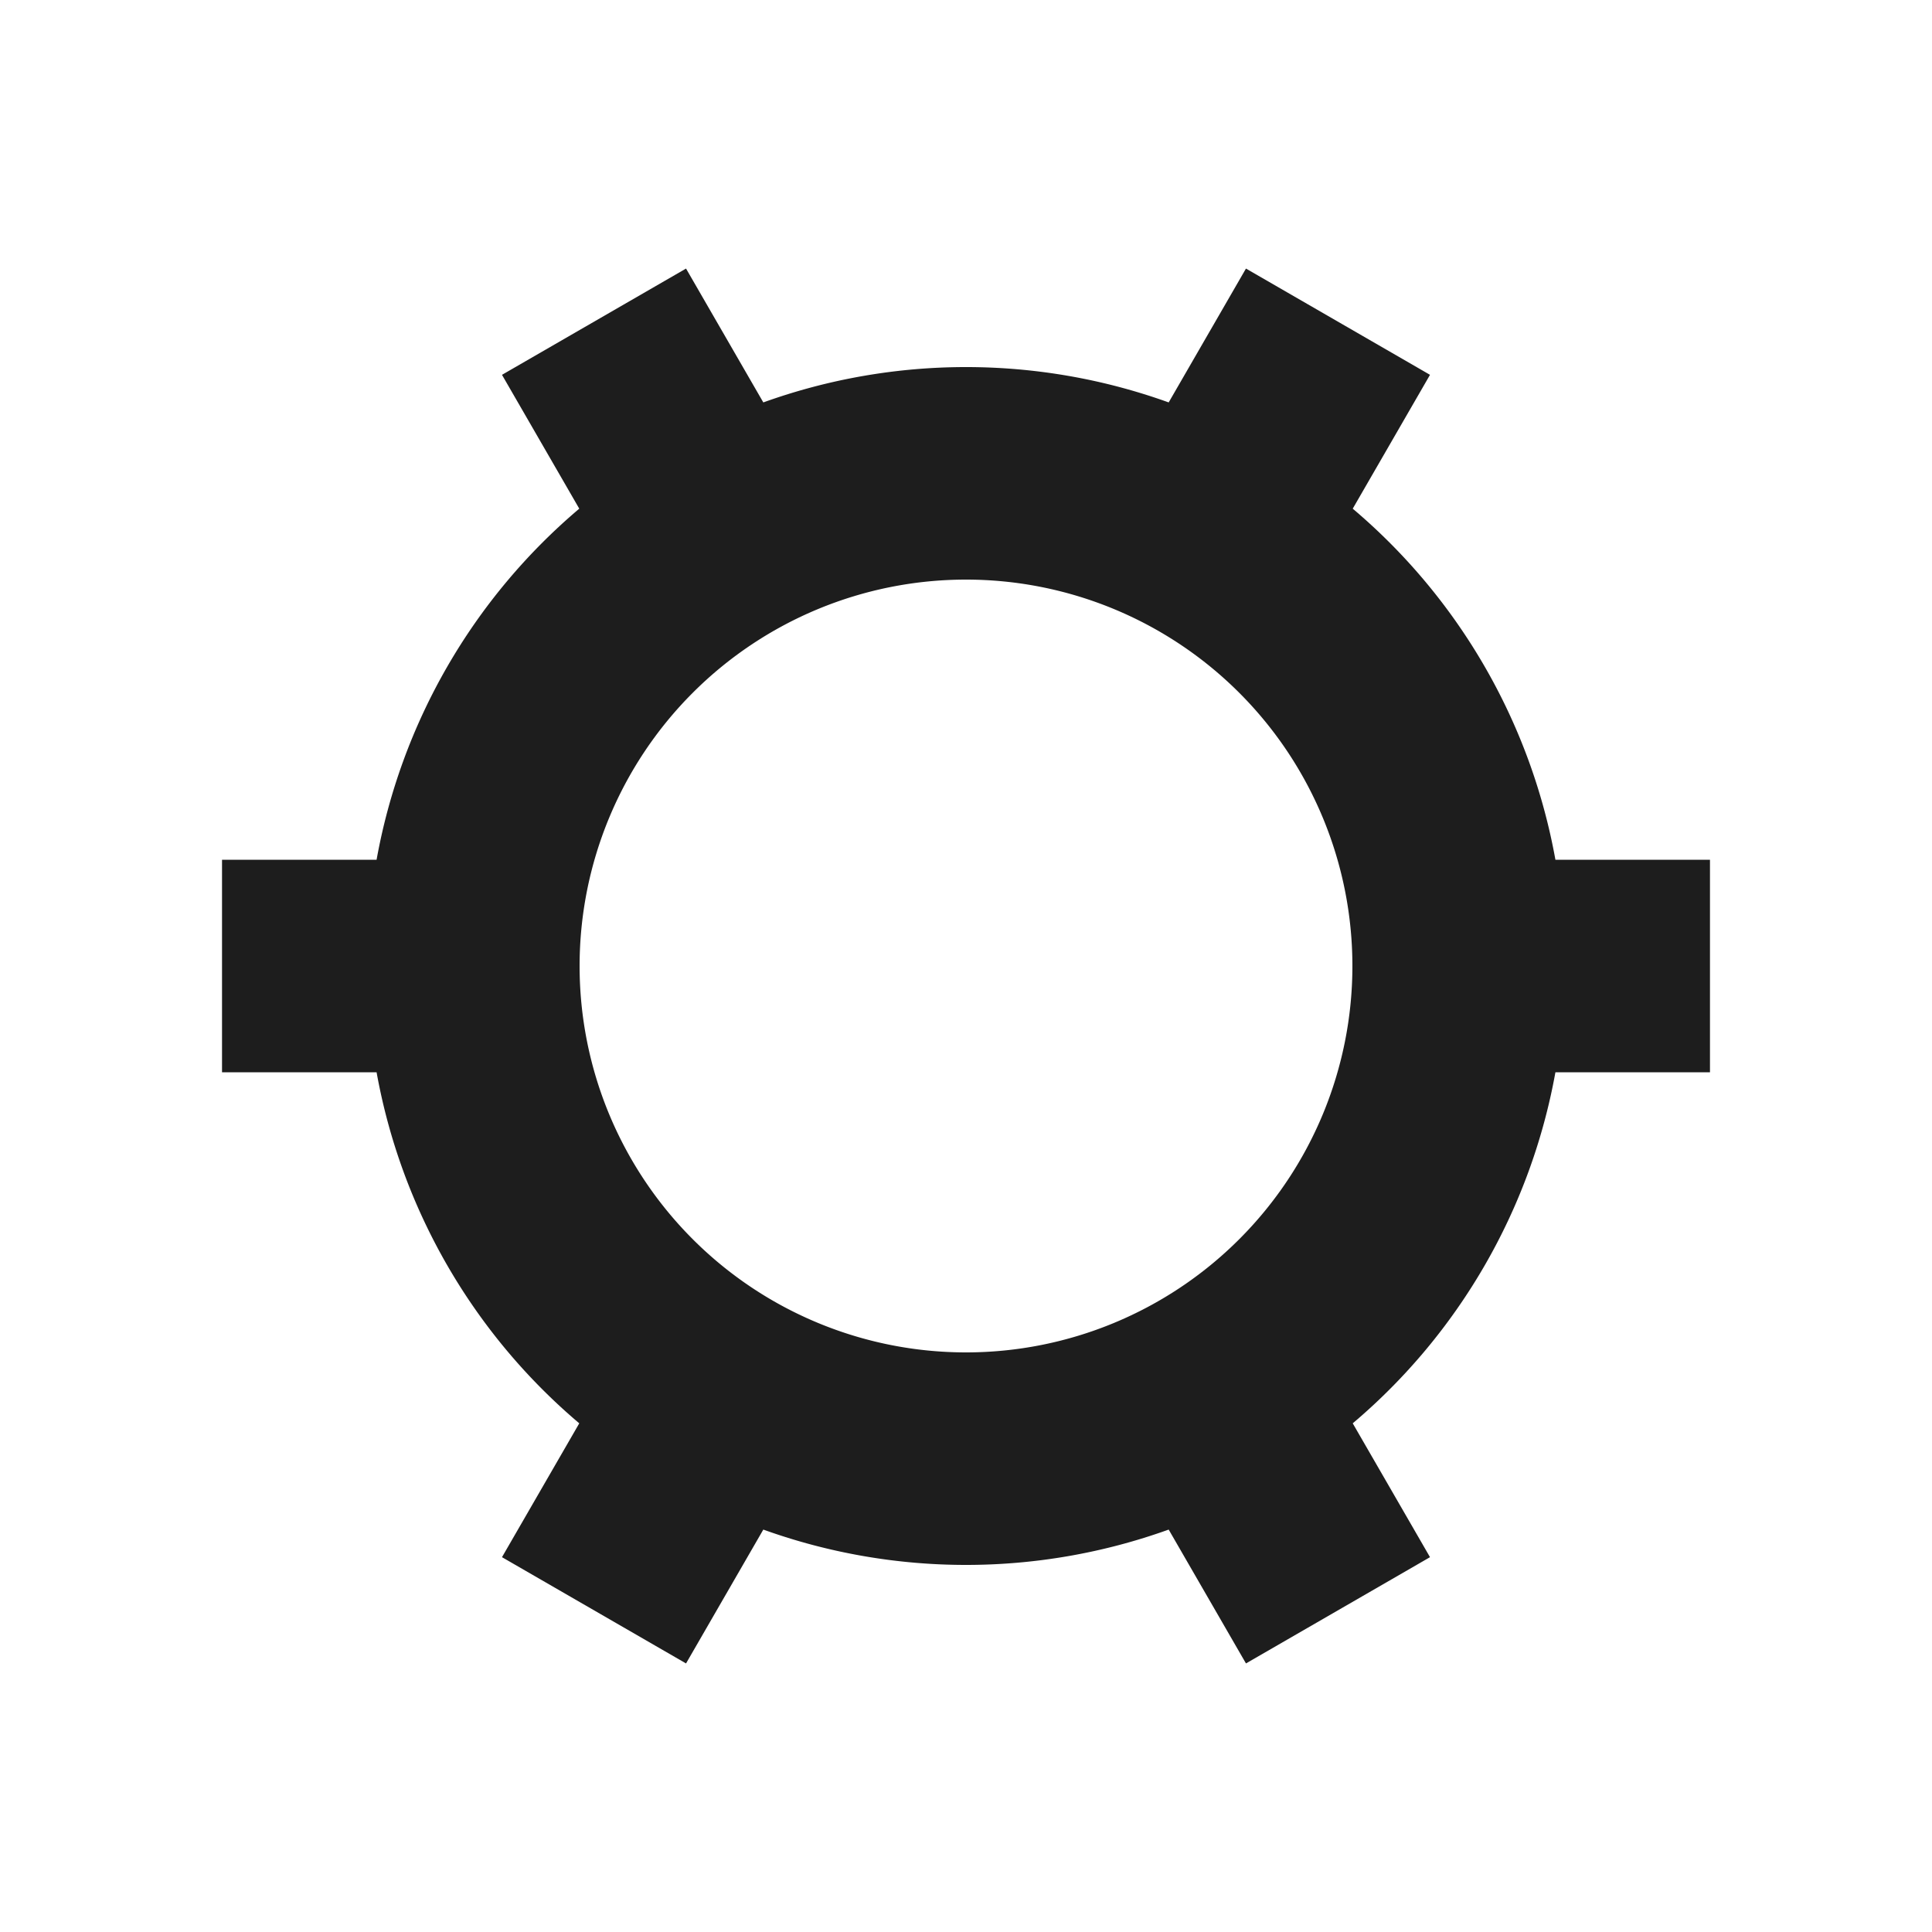<?xml version="1.0" encoding="utf-8"?>
<svg xmlns="http://www.w3.org/2000/svg" xmlns:xlink="http://www.w3.org/1999/xlink" style="margin: auto; background: none; display: block; shape-rendering: auto;" width="204px" height="204px" viewBox="0 0 100 100" preserveAspectRatio="xMidYMid">
<g transform="translate(50 50)">
<g>
<animateTransform attributeName="transform" type="rotate" values="0;60" keyTimes="0;1" dur="0.198s" repeatCount="indefinite"></animateTransform><path d="M30.508 -5.5 L38.508 -5.5 L38.508 5.5 L30.508 5.5 A31 31 0 0 1 20.017 23.671 L20.017 23.671 L24.017 30.599 L14.491 36.099 L10.491 29.171 A31 31 0 0 1 -10.491 29.171 L-10.491 29.171 L-14.491 36.099 L-24.017 30.599 L-20.017 23.671 A31 31 0 0 1 -30.508 5.5 L-30.508 5.5 L-38.508 5.5 L-38.508 -5.5 L-30.508 -5.5 A31 31 0 0 1 -20.017 -23.671 L-20.017 -23.671 L-24.017 -30.599 L-14.491 -36.099 L-10.491 -29.171 A31 31 0 0 1 10.491 -29.171 L10.491 -29.171 L14.491 -36.099 L24.017 -30.599 L20.017 -23.671 A31 31 0 0 1 30.508 -5.5 M0 -20A20 20 0 1 0 0 20 A20 20 0 1 0 0 -20" fill="#1d1d1d"></path></g></g>
<!-- [ldio] generated by https://loading.io/ --></svg>